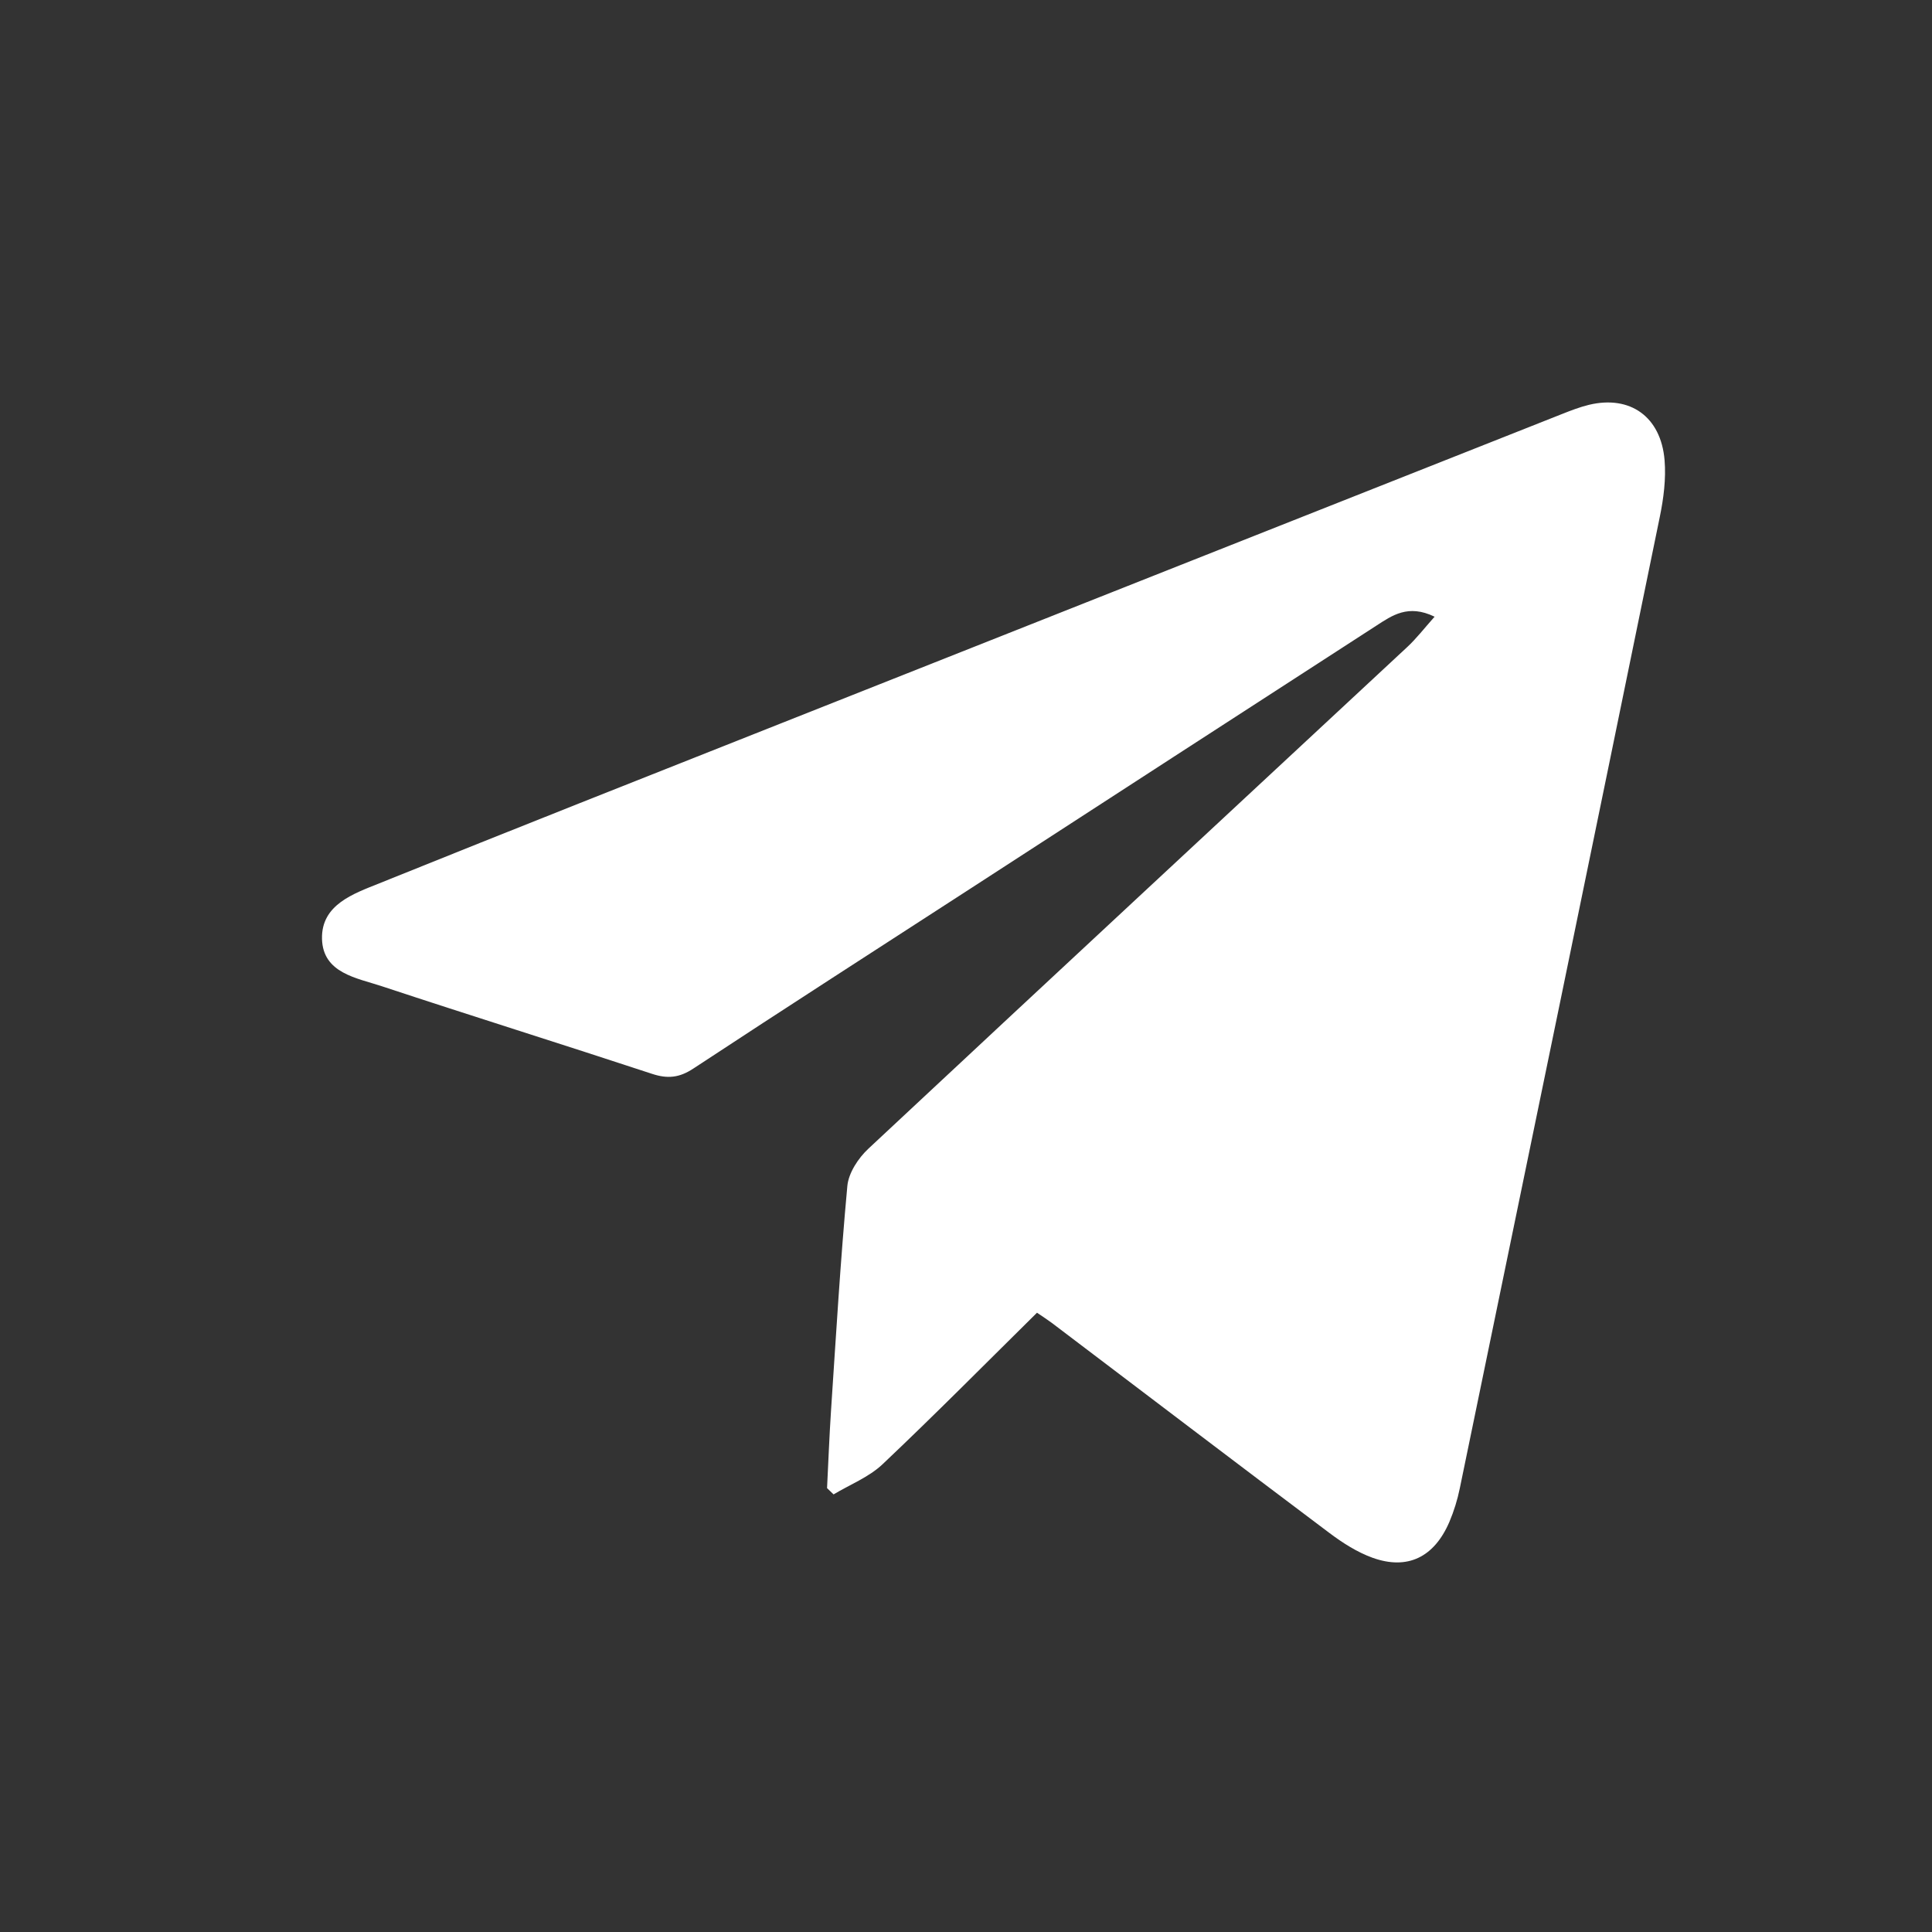 <svg width="24" height="24" viewBox="0 0 24 24" fill="none" xmlns="http://www.w3.org/2000/svg">
<rect x="0" y="0" width="24" height="24" fill="#333333" stroke="none"/>
<path d="M12.882 16.307C12.243 16.938 11.614 17.574 10.965 18.188C10.794 18.35 10.56 18.441 10.355 18.564C10.328 18.538 10.3 18.512 10.274 18.486C10.29 18.167 10.302 17.846 10.323 17.527C10.385 16.595 10.44 15.662 10.526 14.733C10.541 14.57 10.663 14.385 10.788 14.269C13.015 12.187 15.251 10.114 17.482 8.037C17.595 7.932 17.69 7.808 17.821 7.661C17.492 7.501 17.292 7.646 17.093 7.775C15.416 8.859 13.74 9.946 12.065 11.032C10.913 11.778 9.759 12.52 8.613 13.274C8.439 13.389 8.292 13.403 8.101 13.34C6.984 12.972 5.861 12.621 4.745 12.252C4.433 12.148 4.011 12.091 4 11.663C3.99 11.237 4.392 11.102 4.712 10.973C6.37 10.304 8.033 9.647 9.696 8.988C12.93 7.706 16.164 6.425 19.399 5.145C19.51 5.101 19.623 5.057 19.738 5.029C20.25 4.906 20.633 5.176 20.678 5.717C20.697 5.948 20.666 6.19 20.619 6.419C19.795 10.443 18.965 14.466 18.134 18.489C18.105 18.631 18.061 18.773 18.005 18.905C17.816 19.345 17.485 19.507 17.05 19.351C16.859 19.282 16.678 19.166 16.513 19.042C15.36 18.176 14.213 17.302 13.064 16.432C13.01 16.392 12.955 16.357 12.882 16.307Z" fill="white"/>
</svg>
